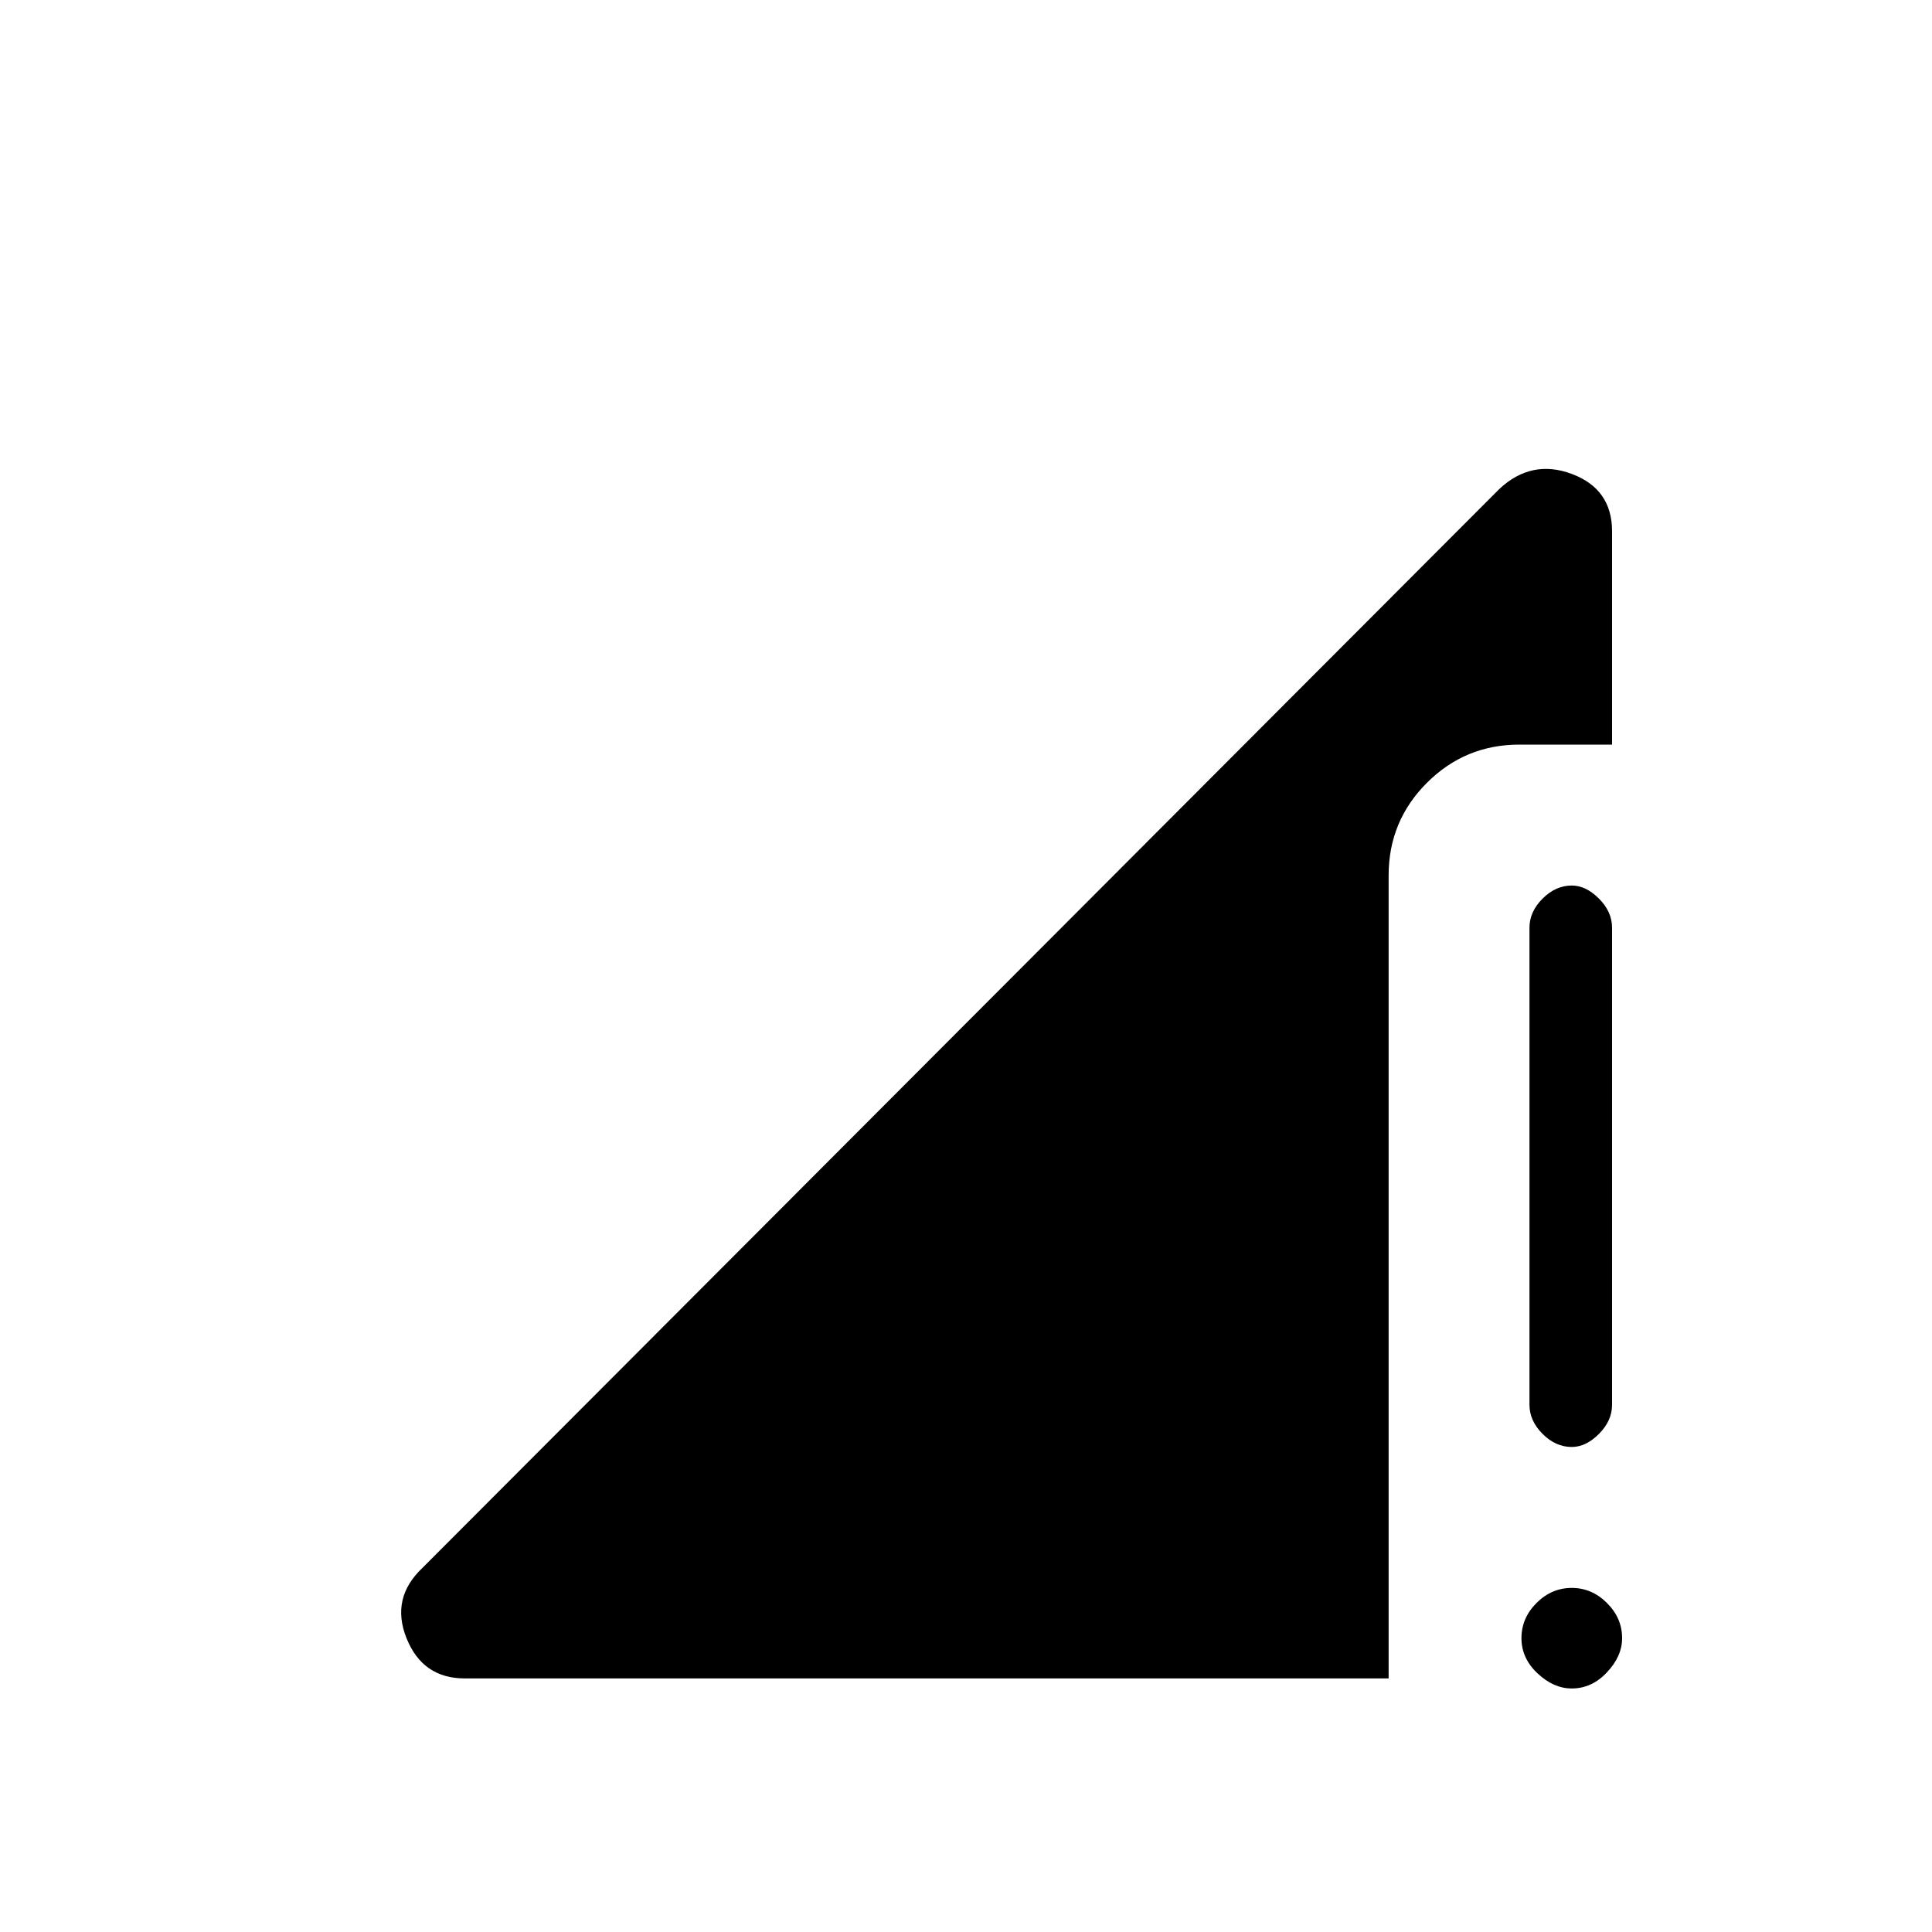 <svg xmlns="http://www.w3.org/2000/svg" height="20" width="20"><path d="M16.271 14.979Q16.104 14.979 15.969 14.844Q15.833 14.708 15.833 14.542V9.604Q15.833 9.438 15.969 9.302Q16.104 9.167 16.271 9.167Q16.417 9.167 16.552 9.302Q16.688 9.438 16.688 9.604V14.542Q16.688 14.708 16.552 14.844Q16.417 14.979 16.271 14.979ZM16.271 17.479Q16.083 17.479 15.917 17.323Q15.75 17.167 15.75 16.958Q15.75 16.75 15.906 16.594Q16.062 16.438 16.271 16.438Q16.479 16.438 16.635 16.594Q16.792 16.75 16.792 16.958Q16.792 17.146 16.635 17.312Q16.479 17.479 16.271 17.479ZM4.812 17.375Q4.375 17.375 4.208 16.958Q4.042 16.542 4.375 16.229L15.521 5.062Q15.854 4.75 16.271 4.906Q16.688 5.062 16.688 5.5V7.708H15.729Q15.167 7.708 14.771 8.104Q14.375 8.5 14.375 9.062V17.375Z"/></svg>